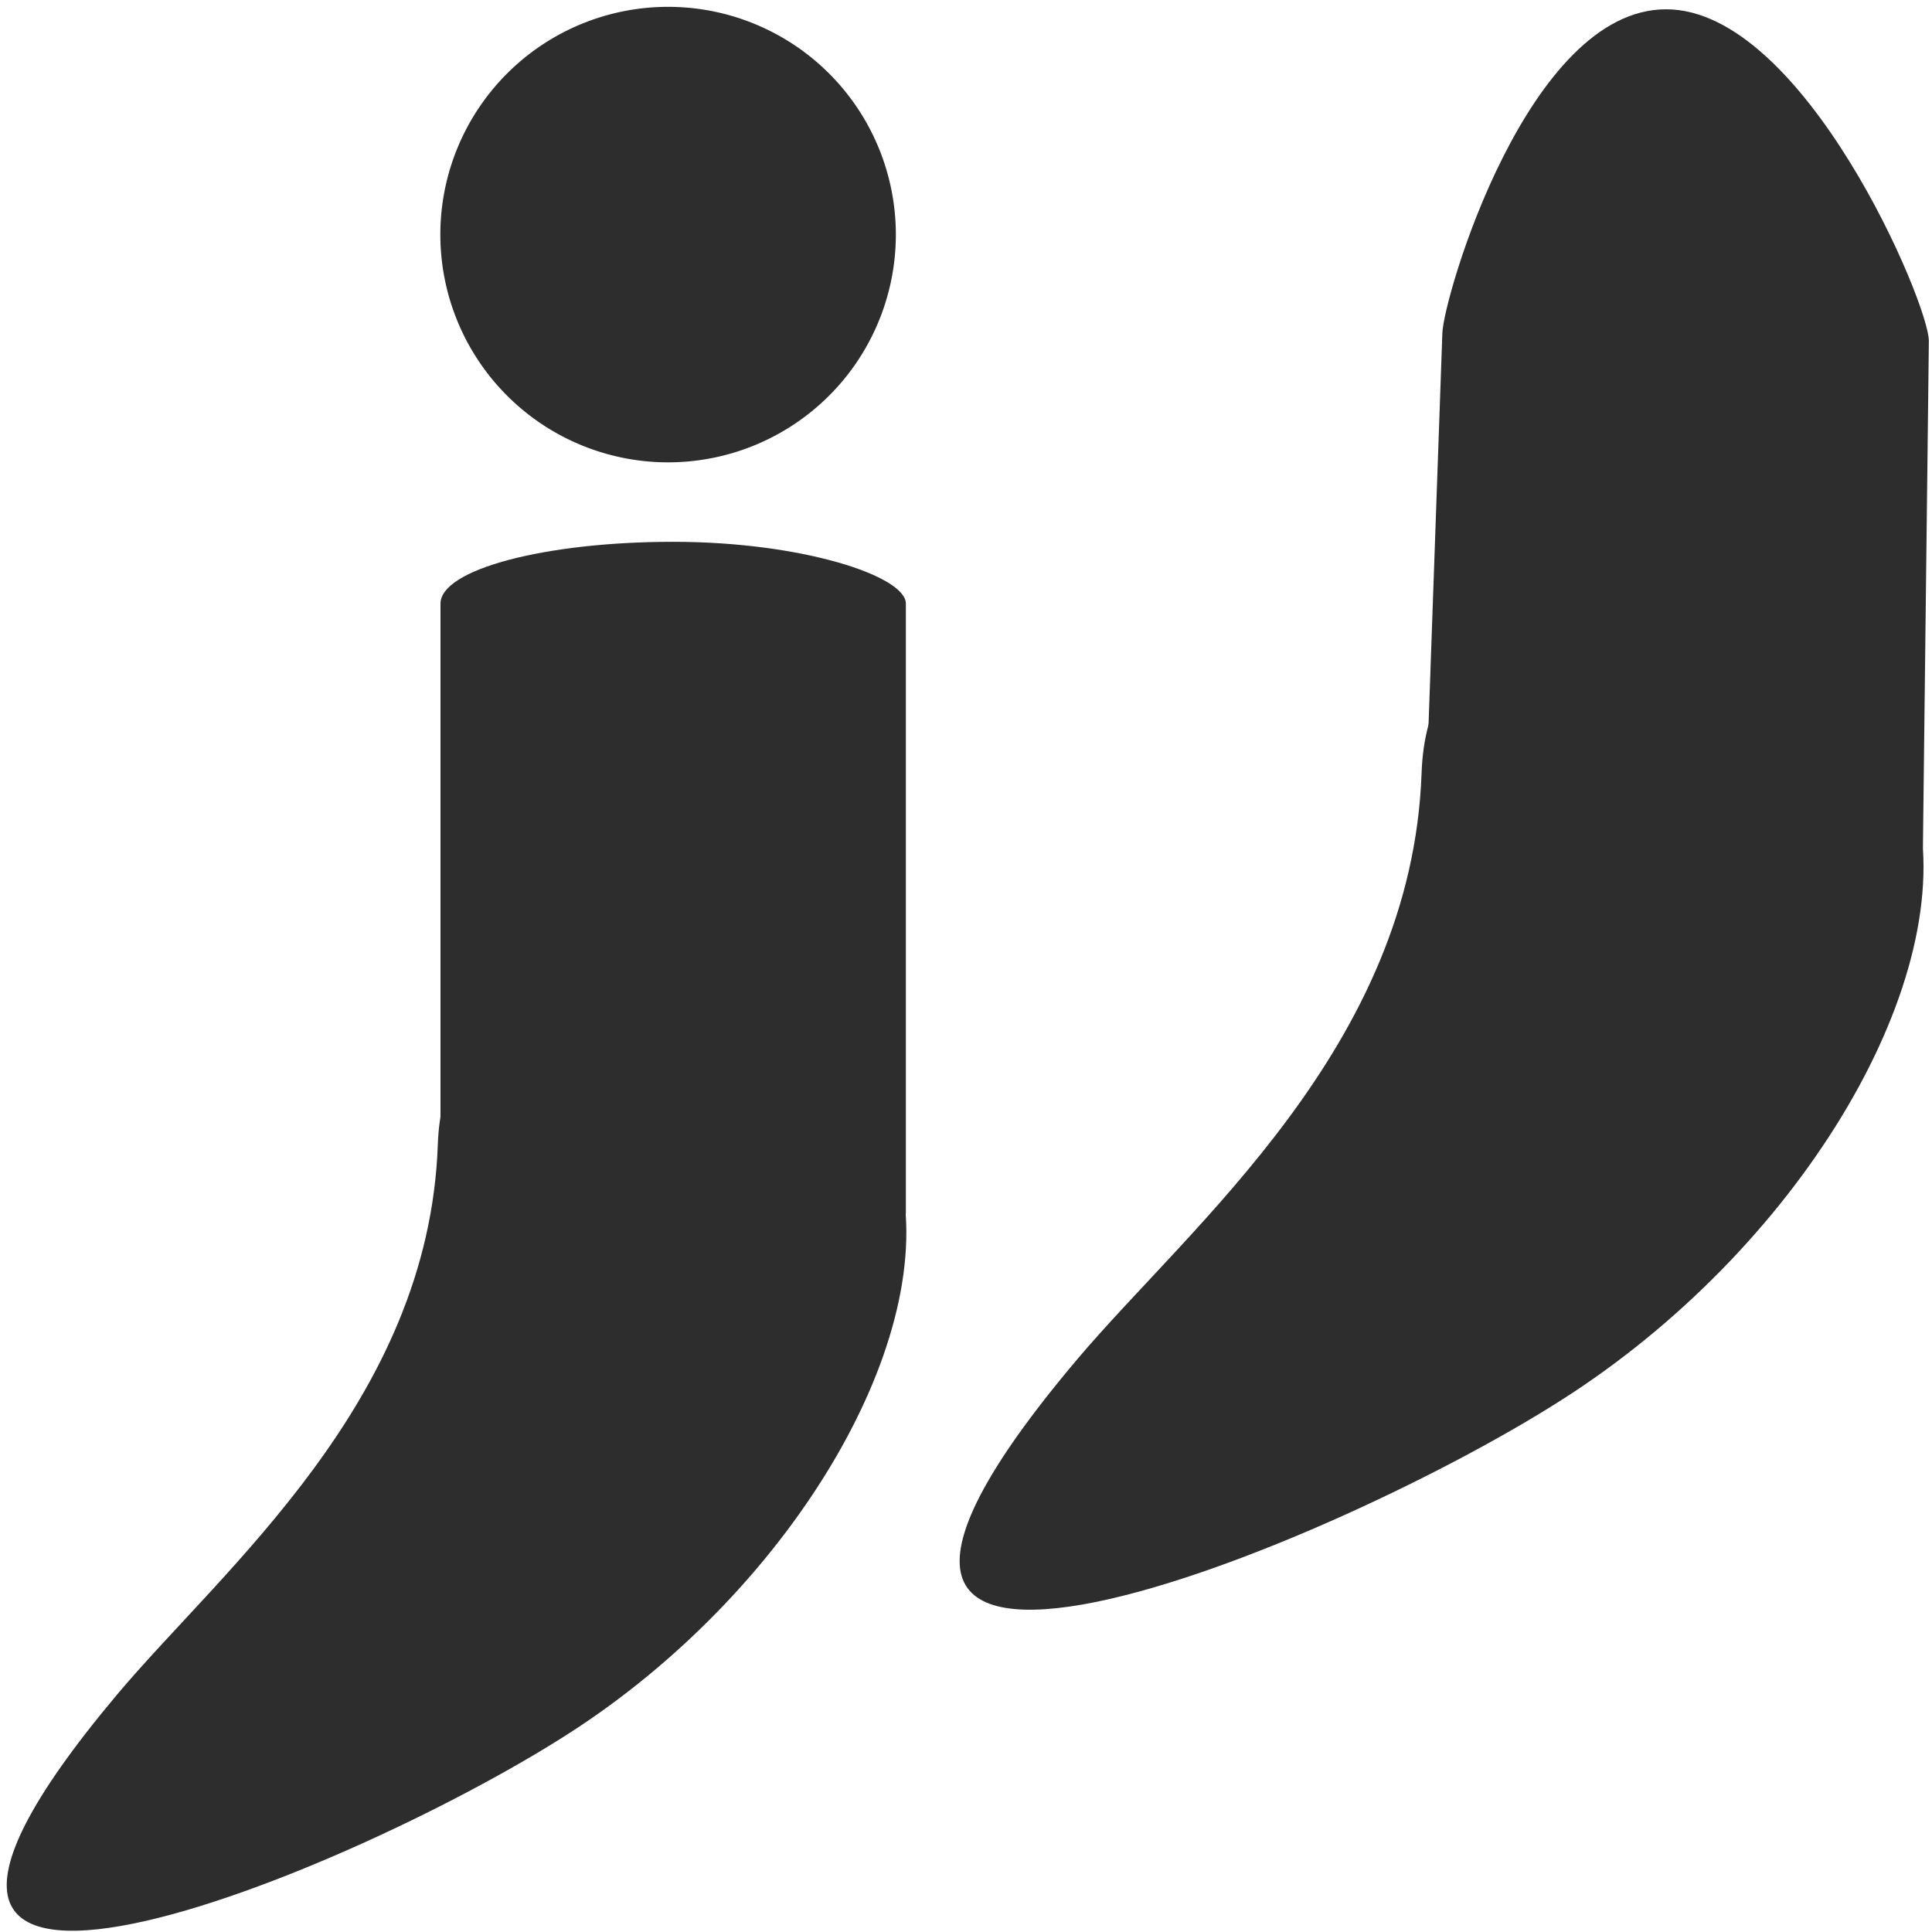 <?xml version="1.0" encoding="UTF-8" standalone="no"?>
<!-- Created with Inkscape (http://www.inkscape.org/) -->

<svg
   xmlns:dc="http://purl.org/dc/elements/1.1/"
   xmlns:cc="http://creativecommons.org/ns#"
   xmlns:rdf="http://www.w3.org/1999/02/22-rdf-syntax-ns#"
   xmlns:svg="http://www.w3.org/2000/svg"
   xmlns="http://www.w3.org/2000/svg"
   xmlns:sodipodi="http://sodipodi.sourceforge.net/DTD/sodipodi-0.dtd"
   xmlns:inkscape="http://www.inkscape.org/namespaces/inkscape"
   width="16"
   height="16"
   id="svg3765"
   version="1.1"
   inkscape:version="0.48.3.1 r9886"
   sodipodi:docname="csv.svg"
   inkscape:export-filename="/home/k00ni/Documents/semicon/owl.png"
   inkscape:export-xdpi="90"
   inkscape:export-ydpi="90">
  <defs
     id="defs3767" />
  <sodipodi:namedview
     id="base"
     pagecolor="#ffffff"
     bordercolor="#666666"
     borderopacity="1.0"
     inkscape:pageopacity="0.0"
     inkscape:pageshadow="2"
     inkscape:zoom="22.627417"
     inkscape:cx="0.11058833"
     inkscape:cy="7.7160981"
     inkscape:current-layer="layer1-9"
     showgrid="true"
     inkscape:grid-bbox="true"
     inkscape:document-units="px"
     inkscape:window-width="1366"
     inkscape:window-height="744"
     inkscape:window-x="0"
     inkscape:window-y="24"
     inkscape:window-maximized="1"
     showguides="true"
     inkscape:guide-bbox="true" />
  <g
     id="layer1"
     inkscape:label="Layer 1"
     inkscape:groupmode="layer"
     transform="translate(0,-32)">
    <g
       inkscape:label="Layer 1"
       id="layer1-4"
       transform="translate(0.202,-1.9622142e-8)">
      <g
         transform="translate(-0.371,-0.091)"
         id="layer1-9"
         inkscape:label="Layer 1">
        <path
           transform="matrix(2.708,0,0,2.708,-9.337,22.671)"
           d="m 6.25,4.196 a 0.696,0.696 0 1 1 -1.393,0 0.696,0.696 0 1 1 1.393,0 z"
           sodipodi:ry="0.6964286"
           sodipodi:rx="0.6964286"
           sodipodi:cy="4.1964288"
           sodipodi:cx="5.5535712"
           id="path3095"
           style="fill:#2d2d2d;fill-opacity:1;stroke:none"
           sodipodi:type="arc" />
        <rect
           ry="0.512"
           rx="16.527"
           y="36.578"
           x="3.817"
           height="6.068"
           width="3.854"
           id="rect3865"
           style="fill:#2d2d2d;fill-opacity:1;stroke:none" />
        <path
           sodipodi:nodetypes="sssss"
           inkscape:connector-curvature="0"
           id="rect3865-9"
           d="m 7.622,41.831 c 0.323,1.337 -0.864,3.371 -2.66,4.562 -1.797,1.191 -6.768,3.24 -3.827,-0.264 0.882,-1.051 2.586,-2.432 2.66,-4.562 0.076,-2.164 3.504,-1.073 3.827,0.264 z"
           style="fill:#2d2d2d;fill-opacity:1;stroke:none" />
        <path
           sodipodi:nodetypes="sssssss"
           inkscape:connector-curvature="0"
           id="rect3865-95"
           d="m 13.967,32.168 c 1.144,0 2.18,2.444 2.176,2.748 l -0.049,4.183 c -0.003,0.304 -0.921,0.549 -2.065,0.549 -1.144,0 -2.075,-0.245 -2.065,-0.549 l 0.15,-4.25 c 0.011,-0.304 0.708,-2.681 1.852,-2.681 z"
           style="fill:#2d2d2d;fill-opacity:1;stroke:none" />
        <path
           sodipodi:nodetypes="sssss"
           inkscape:connector-curvature="0"
           id="rect3865-9-3"
           d="m 16.042,38.772 c 0.346,1.422 -0.925,3.587 -2.85,4.854 -1.925,1.267 -7.252,3.448 -4.1,-0.28 0.945,-1.118 2.77,-2.588 2.85,-4.854 0.081,-2.303 3.754,-1.142 4.1,0.28 z"
           style="fill:#2d2d2d;fill-opacity:1;stroke:none" />
      </g>
    </g>
  </g>
</svg>

